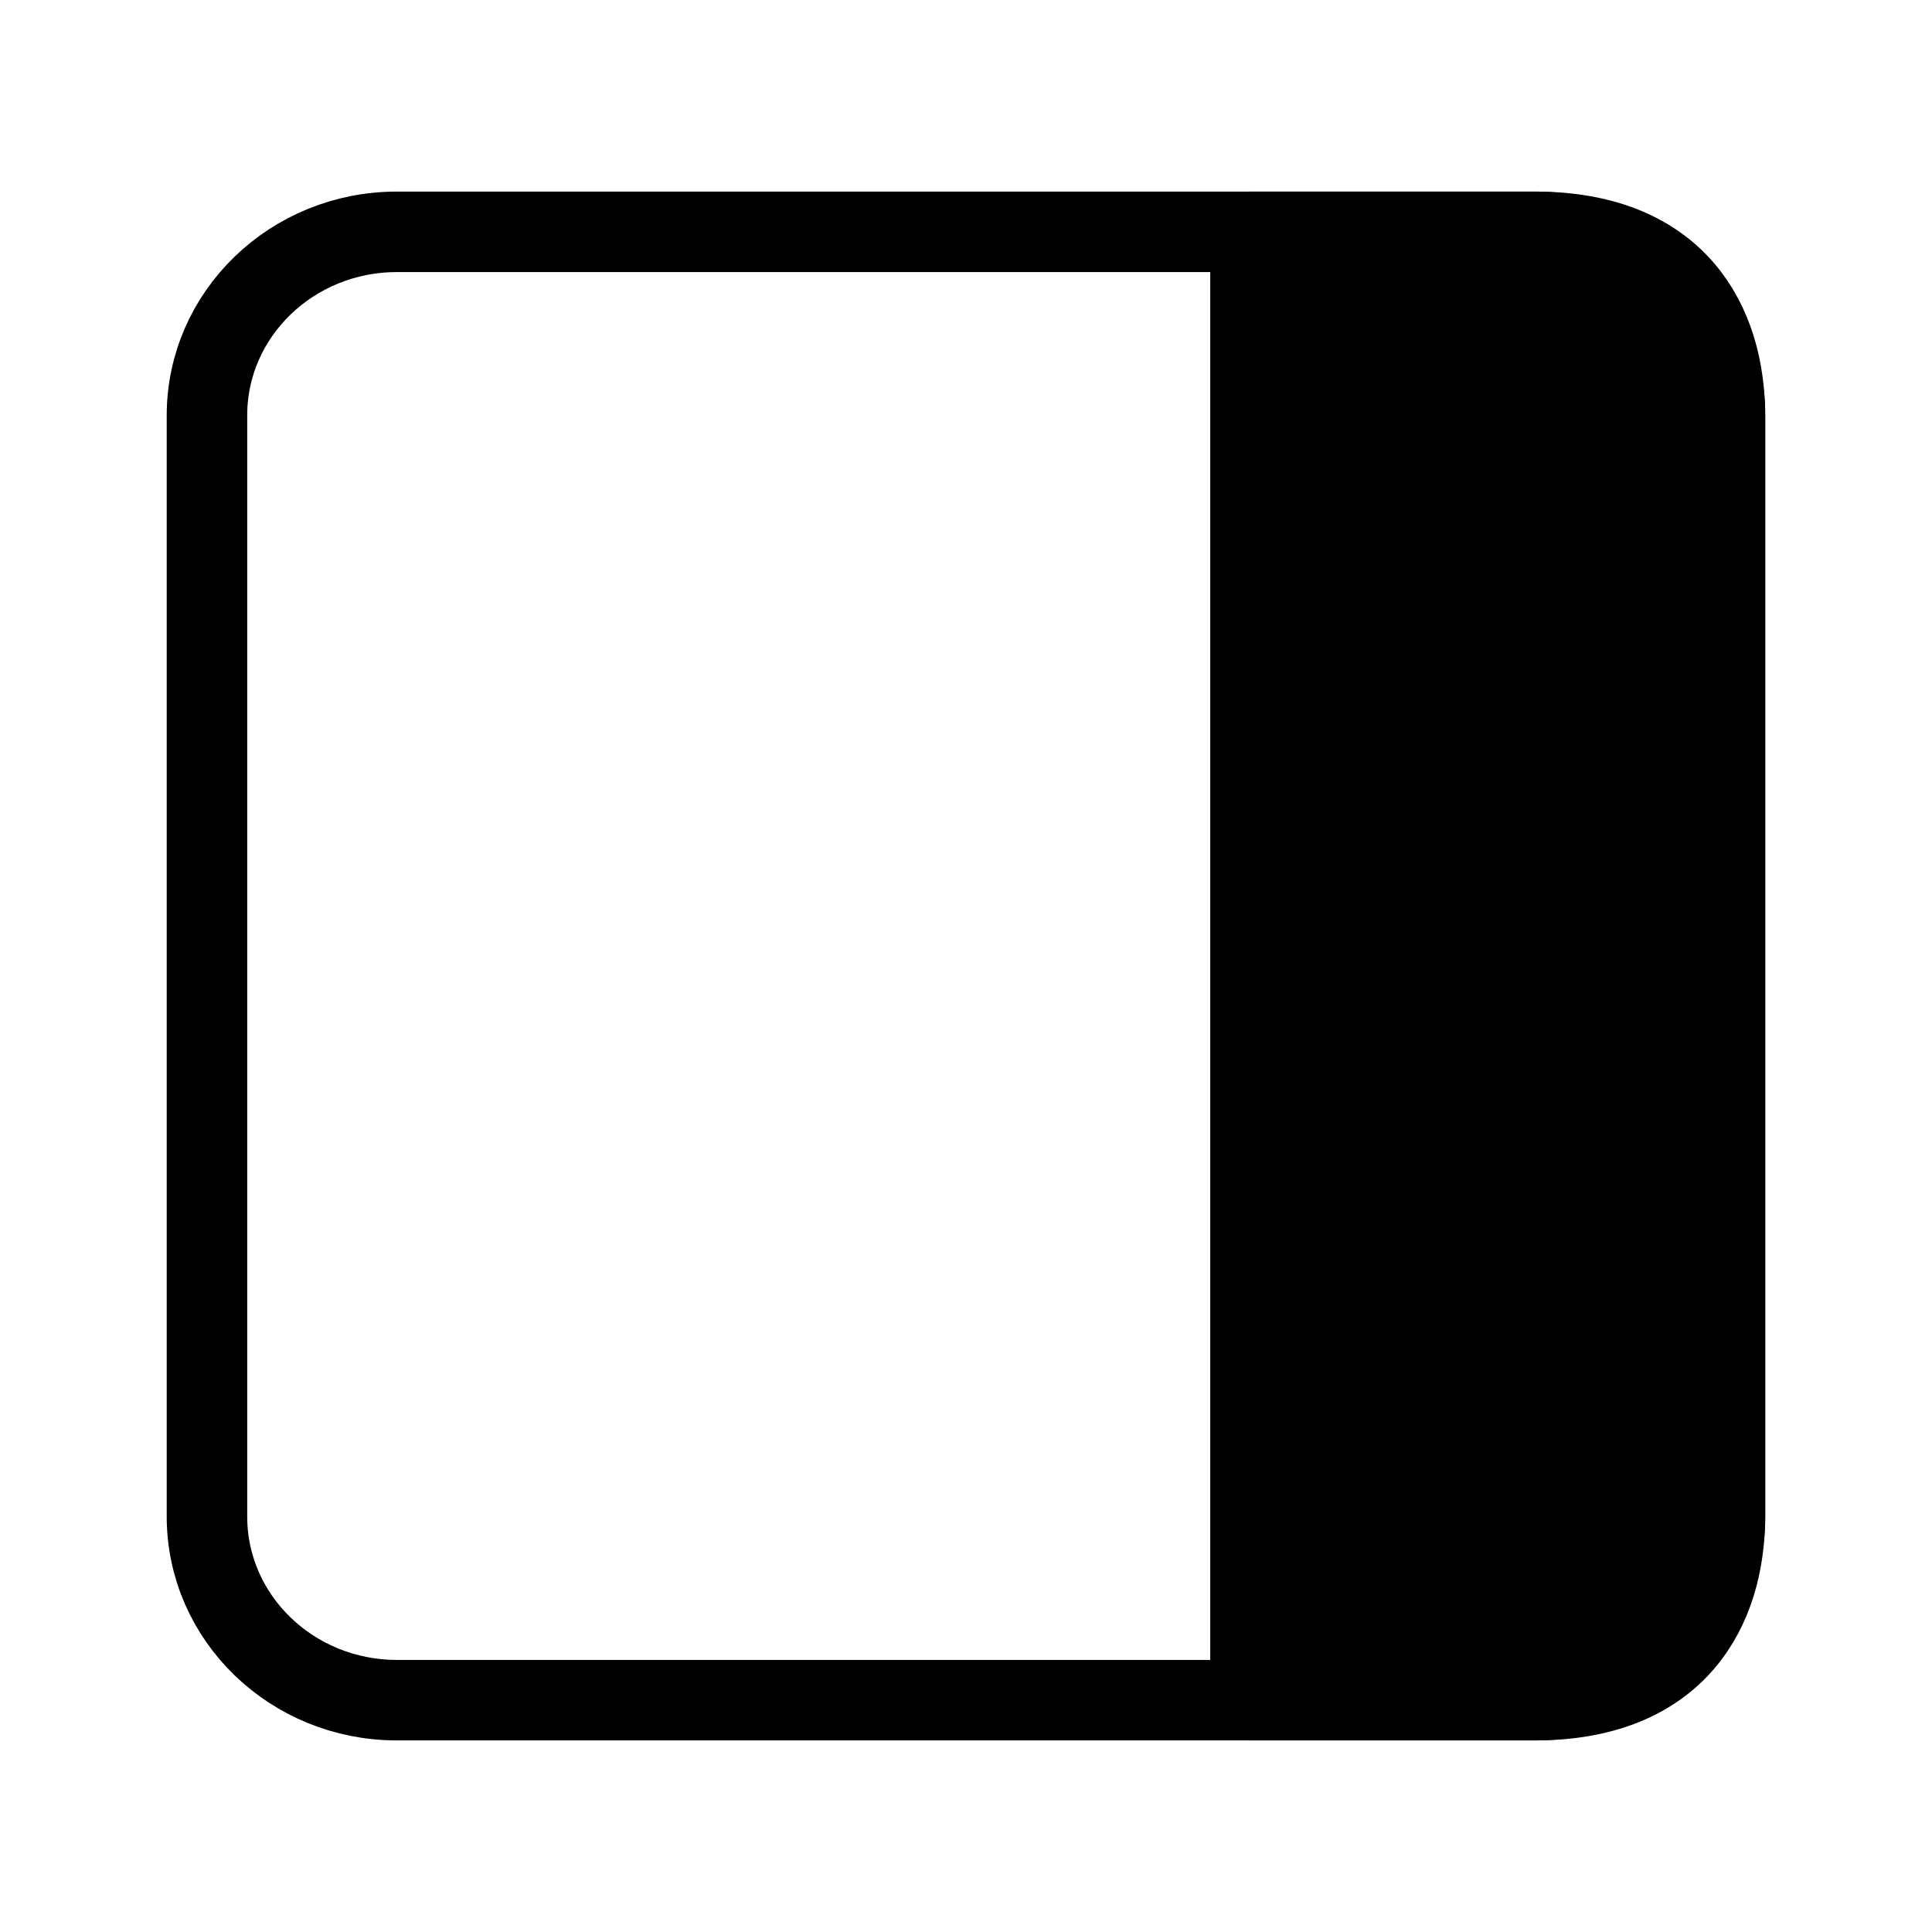 <svg width="24" height="24" viewBox="0 0 24 24" fill="none" xmlns="http://www.w3.org/2000/svg">
  <g mask="url(#mask0_2_16)">
    <path d="M19.071 2.88H4.929C3.627 2.88 2.571 3.901 2.571 5.16V18.84C2.571 20.099 3.627 21.12 4.929 21.12H19.071C20.373 21.12 21.429 20.099 21.429 18.84V5.16C21.429 3.901 20.373 2.88 19.071 2.88Z" stroke="currentColor" stroke-linejoin="round"/>
    <path d="M15.534 21.12V2.88H19.07C20.838 2.88 21.427 4.02 21.427 5.16V18.84C21.427 19.98 20.838 21.12 19.07 21.12H15.534Z" fill="currentColor" stroke="#currentColor" stroke-linecap="square" stroke-linejoin="round"/>
  </g>
</svg>
